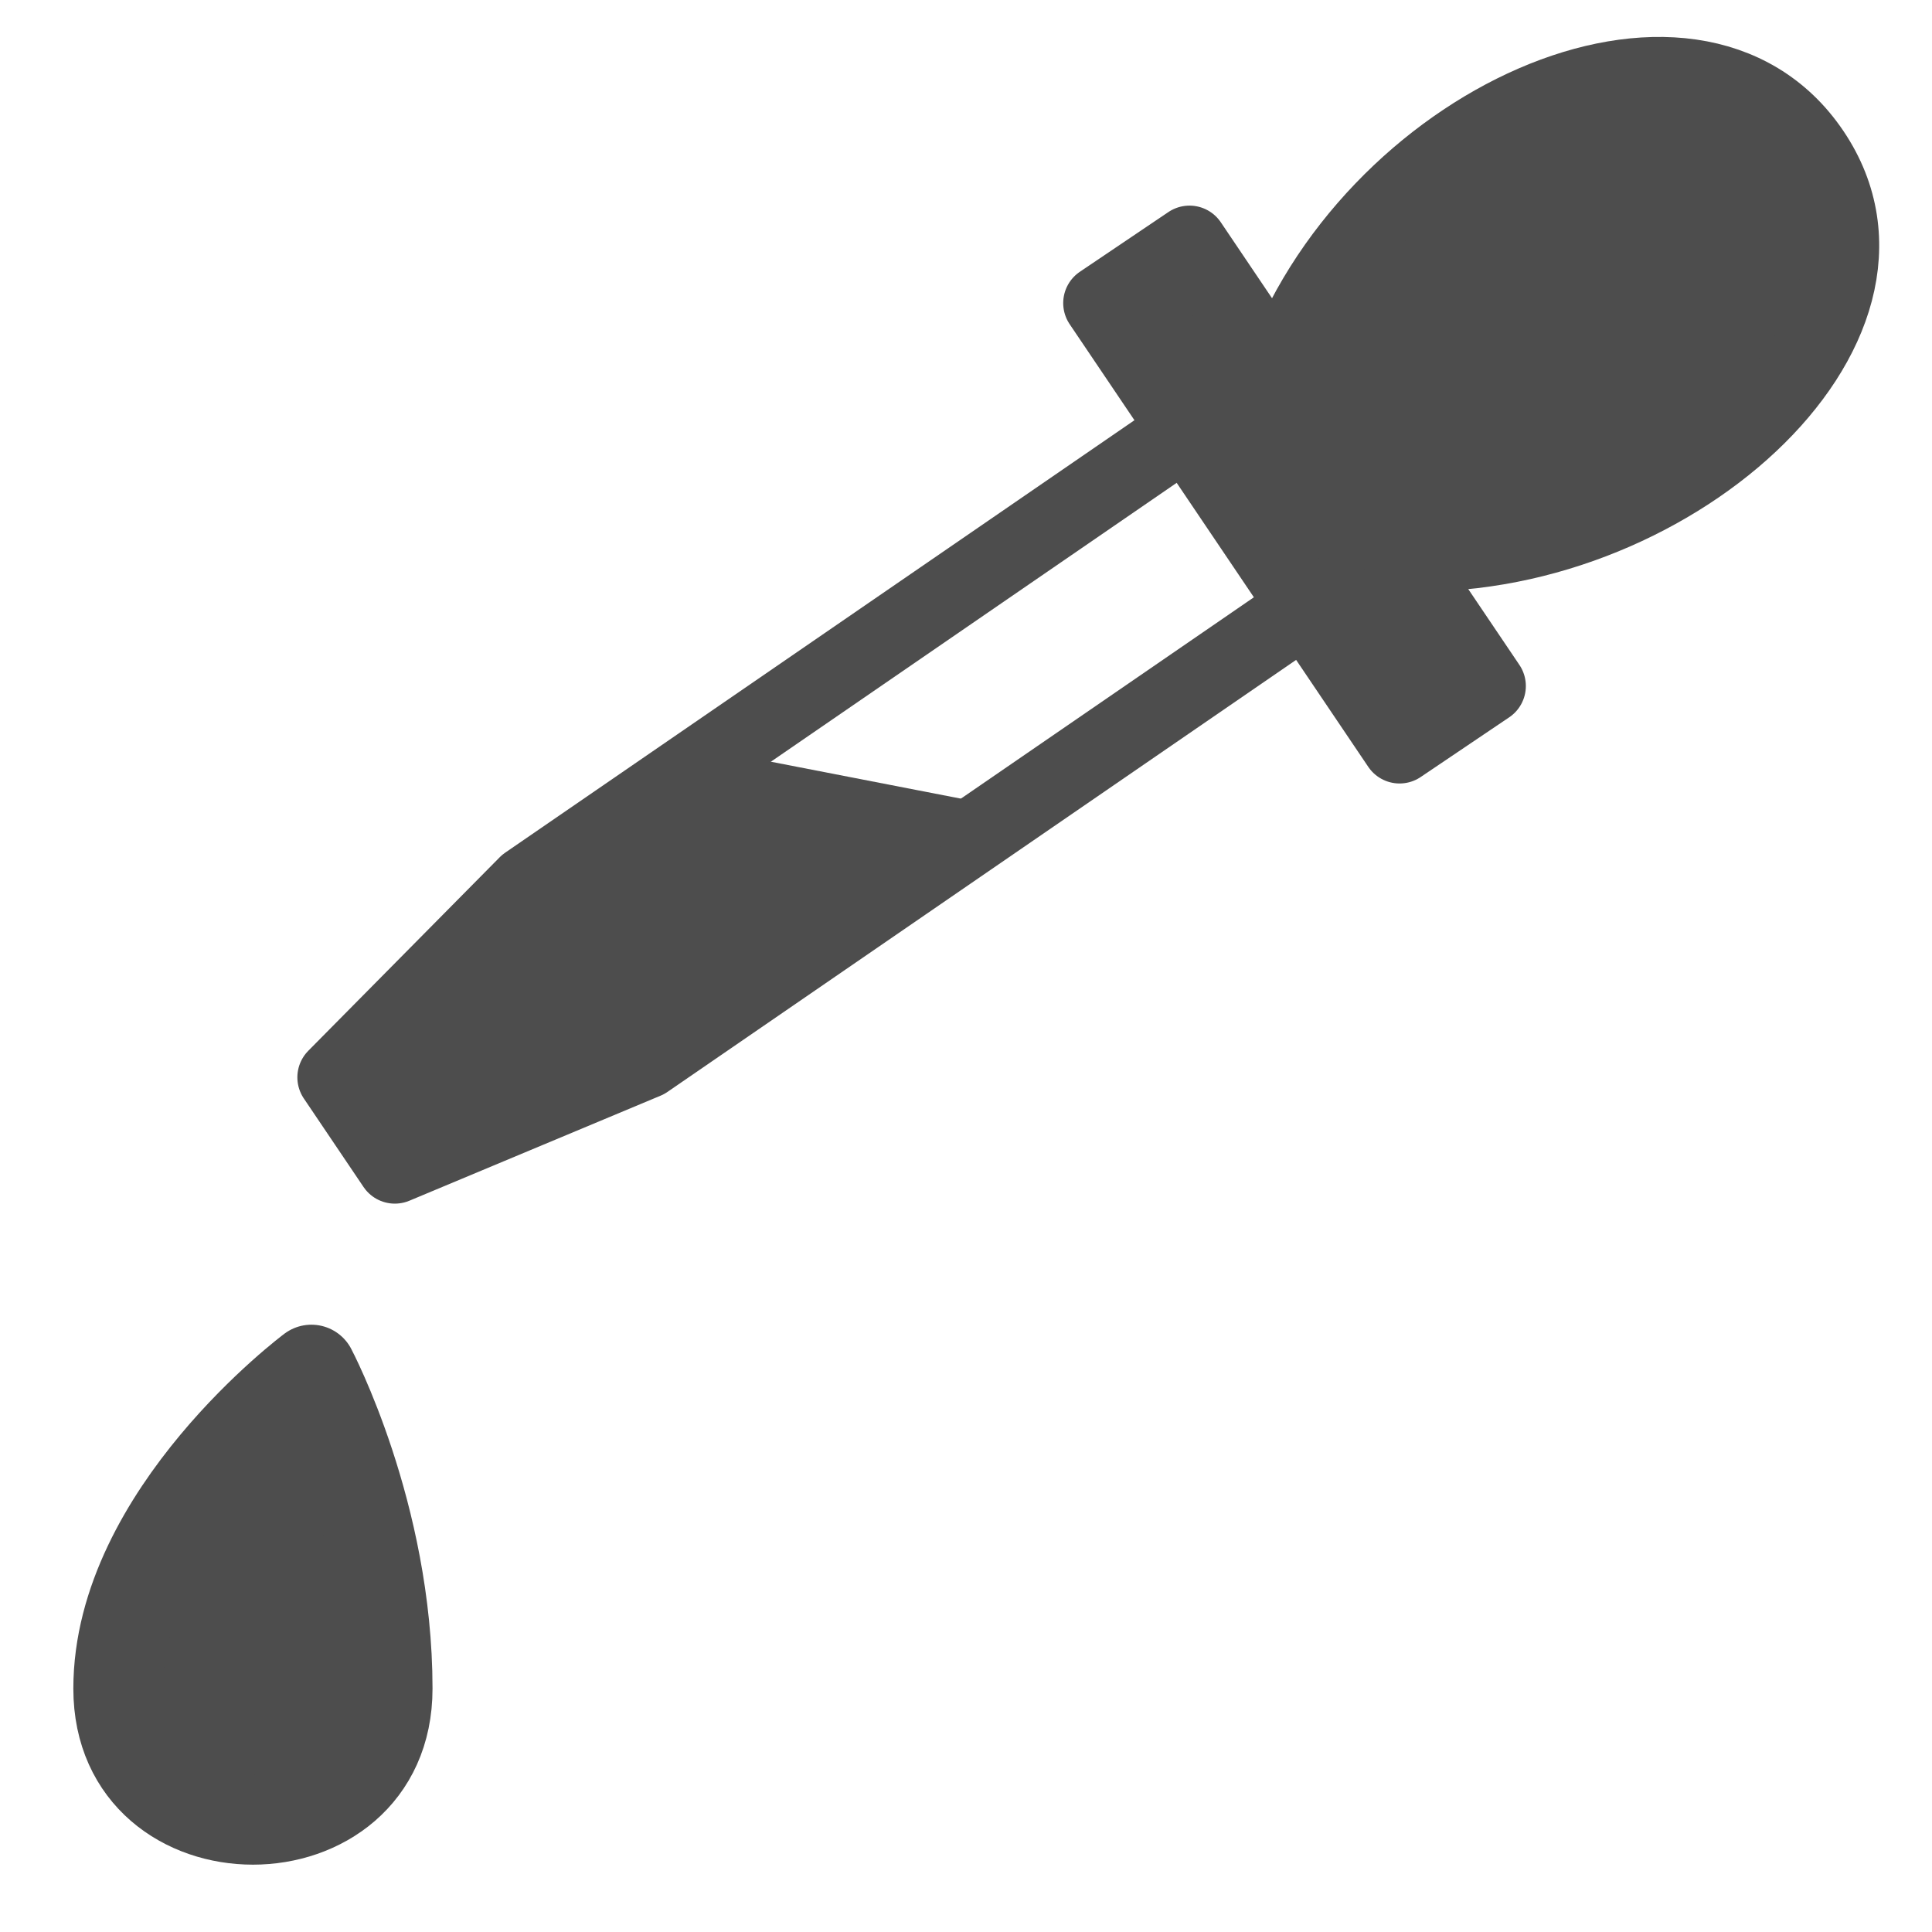 <?xml version="1.0" encoding="UTF-8" standalone="no"?>
<!-- Created with Inkscape (http://www.inkscape.org/) -->

<svg
   xmlns:dc="http://purl.org/dc/elements/1.1/"
   xmlns:cc="http://creativecommons.org/ns#"
   xmlns:rdf="http://www.w3.org/1999/02/22-rdf-syntax-ns#"
   xmlns:svg="http://www.w3.org/2000/svg"
   xmlns="http://www.w3.org/2000/svg"
   xmlns:sodipodi="http://sodipodi.sourceforge.net/DTD/sodipodi-0.dtd"
   xmlns:inkscape="http://www.inkscape.org/namespaces/inkscape"
   width="90"
   height="90"
   id="svg3140"
   version="1.1"
   inkscape:version="0.48.4 r9939"
   sodipodi:docname="add_point.svg">
  <defs
     id="defs3142" />
  <sodipodi:namedview
     id="base"
     pagecolor="#ffffff"
     bordercolor="#666666"
     borderopacity="1.0"
     inkscape:pageopacity="0.0"
     inkscape:pageshadow="2"
     inkscape:zoom="4.6098115"
     inkscape:cx="27.799472"
     inkscape:cy="21.349478"
     inkscape:document-units="px"
     inkscape:current-layer="layer1"
     showgrid="true"
     inkscape:window-width="1535"
     inkscape:window-height="876"
     inkscape:window-x="65"
     inkscape:window-y="24"
     inkscape:window-maximized="1"
     fit-margin-top="0"
     fit-margin-left="0"
     fit-margin-right="0"
     fit-margin-bottom="0"
     inkscape:snap-global="true">
    <inkscape:grid
       type="xygrid"
       id="grid3178"
       empspacing="6"
       visible="true"
       enabled="true"
       snapvisiblegridlinesonly="true"
       originx="0px"
       originy="-1.7382813e-05px" />
  </sodipodi:namedview>
  <g
     inkscape:label="Layer 1"
     inkscape:groupmode="layer"
     id="layer1"
     transform="translate(0,-962.362)">
    <rect
       style="color:#000000;fill:none;stroke:none;stroke-width:7.5;marker:none;visibility:visible;display:inline;overflow:visible;enable-background:accumulate"
       id="rect4198"
       width="90"
       height="90"
       x="0"
       y="962.362" />
    <rect
       style="color:#000000;fill:none;stroke:none;stroke-width:1;marker:none;display:inline"
       id="rect3581"
       y="992.127"
       x="49.75"
       height="100.392"
       width="100.392" />
    <path
       inkscape:connector-curvature="0"
       style="fill:#4d4d4d;fill-opacity:1;fill-rule:evenodd;stroke:#4d4d4d;stroke-width:4.183px;stroke-linecap:round;stroke-linejoin:round;stroke-opacity:1"
       id="path4352"
       d="m 14.506,1026.163 c 0,0 -8.998,6.717 -8.998,14.862 0,8.145 12.549,8.145 12.549,0 0,-8.145 -3.551,-14.862 -3.551,-14.862 z" />
    <g
       id="g3795"
       transform="matrix(3.453,0.671,-0.671,3.453,3.518,945.698)">
      <path
         d="M 18.863,9 11,17 8,19 7,18 l 2,-3 7.863,-8 2,2 z"
         id="path3620"
         style="fill:none;stroke:#4d4d4d;stroke-width:1px;stroke-linecap:round;stroke-linejoin:round;stroke-opacity:1"
         inkscape:connector-curvature="0" />
      <path
         d="m 15,6 5,5 1,-1 -1.5,-1.5 C 23,8 25.863,4.24 23.863,2.24 21.863,0.24 18,3 17.5,6.5 L 16,5 15,6 z"
         id="path3583"
         style="fill:#4d4d4d;fill-opacity:1;fill-rule:evenodd;stroke:#4d4d4d;stroke-width:1px;stroke-linecap:round;stroke-linejoin:round;stroke-opacity:1"
         inkscape:connector-curvature="0" />
      <path
         sodipodi:nodetypes="cccccc"
         inkscape:connector-curvature="0"
         id="path3792"
         d="m 11.173,12.796 3.706,0 c -3.603,4.129 -3.603,4.129 -3.603,4.129 C 8.297,18.775 8.297,18.775 8.297,18.775 7.089,17.762 7.089,17.762 7.089,17.762 11.062,12.835 11.452,12.718 11.452,12.718"
         style="fill:#4d4d4d;fill-opacity:1;stroke:none" />
    </g>
  </g>
</svg>
